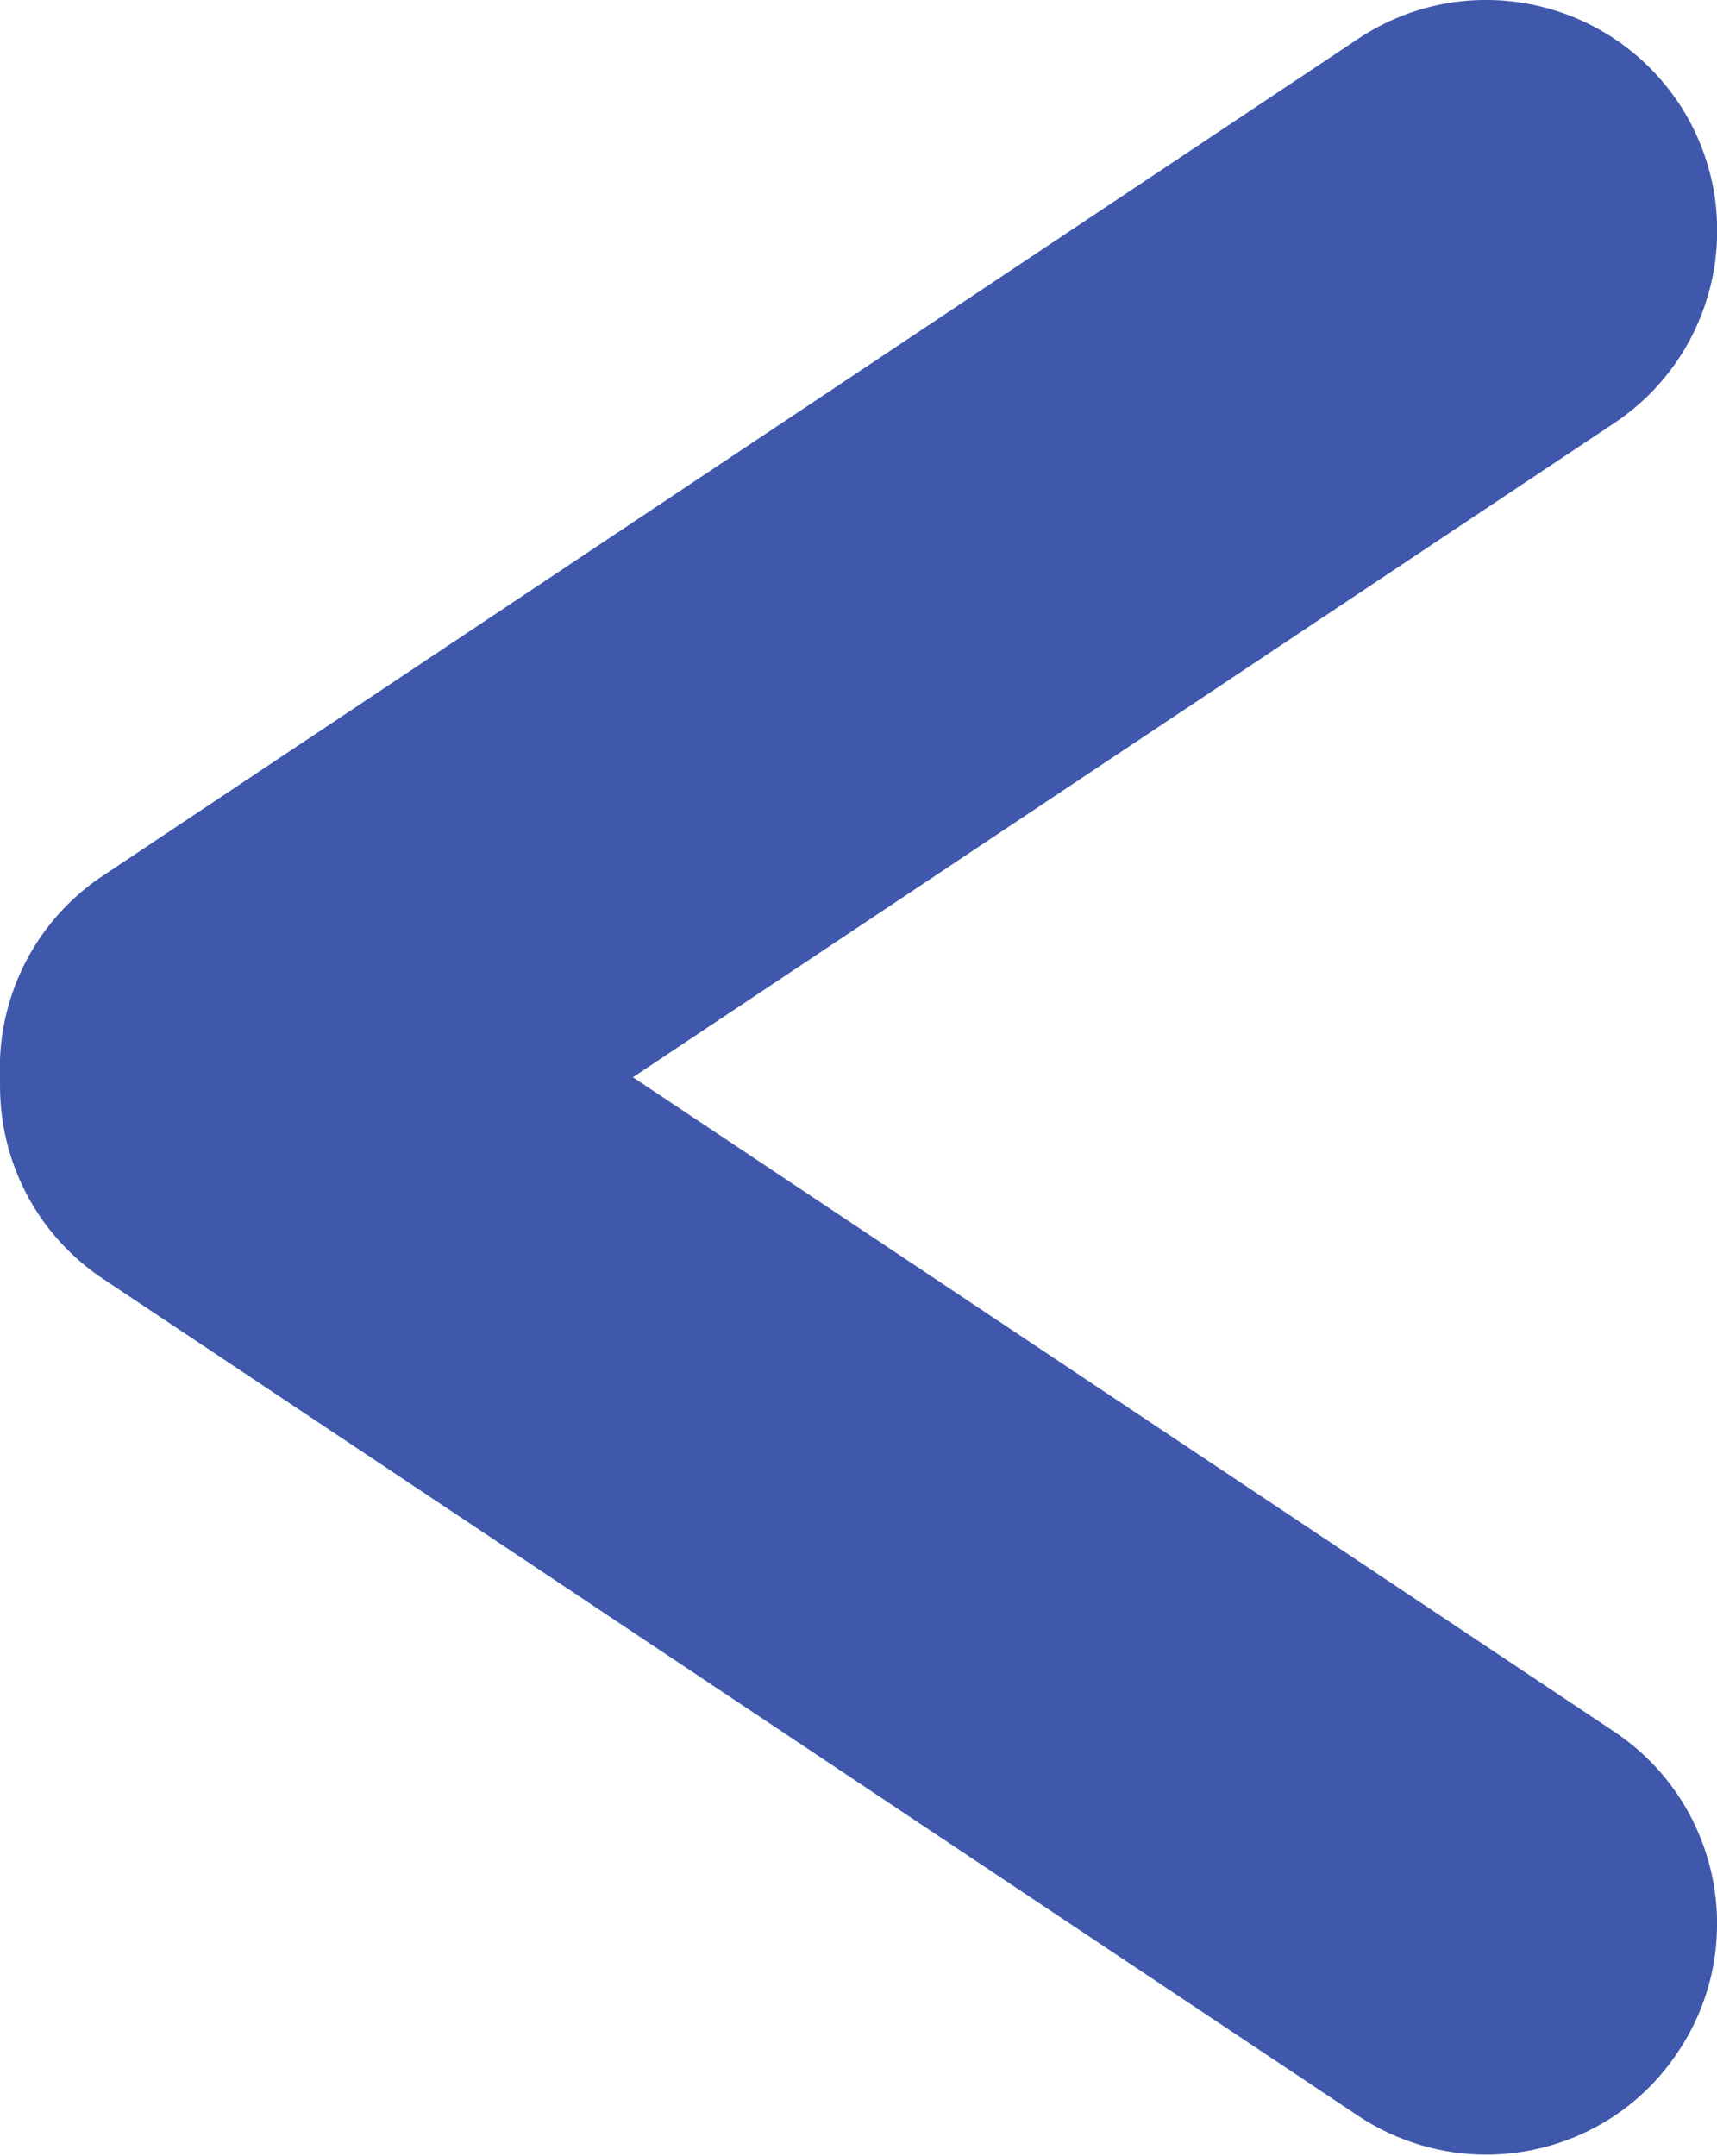 <?xml version="1.0" encoding="utf-8"?>
<!-- Generator: Adobe Illustrator 15.1.0, SVG Export Plug-In . SVG Version: 6.00 Build 0)  -->
<!DOCTYPE svg PUBLIC "-//W3C//DTD SVG 1.1//EN" "http://www.w3.org/Graphics/SVG/1.1/DTD/svg11.dtd">
<svg version="1.1" id="Ebene_1" xmlns="http://www.w3.org/2000/svg" xmlns:xlink="http://www.w3.org/1999/xlink" x="0px" y="0px"
	 width="7.441px" height="9.34px" viewBox="0 0 7.441 9.34" enable-background="new 0 0 7.441 9.34" xml:space="preserve">
<path fill="#4058AB" d="M6.44,9.334c-0.189,0-0.384-0.055-0.554-0.168L0.445,5.539c-0.459-0.307-0.583-0.927-0.277-1.387
	c0.306-0.459,0.926-0.584,1.387-0.277l5.441,3.627C7.456,7.809,7.58,8.43,7.272,8.889C7.081,9.178,6.763,9.334,6.44,9.334z"/>
<path fill="#4058AB" d="M1,5.627c-0.323,0-0.64-0.156-0.833-0.444c-0.306-0.46-0.182-1.081,0.277-1.388l5.442-3.627
	c0.459-0.306,1.079-0.183,1.388,0.277c0.306,0.46,0.182,1.08-0.277,1.387L1.554,5.459C1.383,5.572,1.191,5.627,1,5.627z"/>
</svg>
